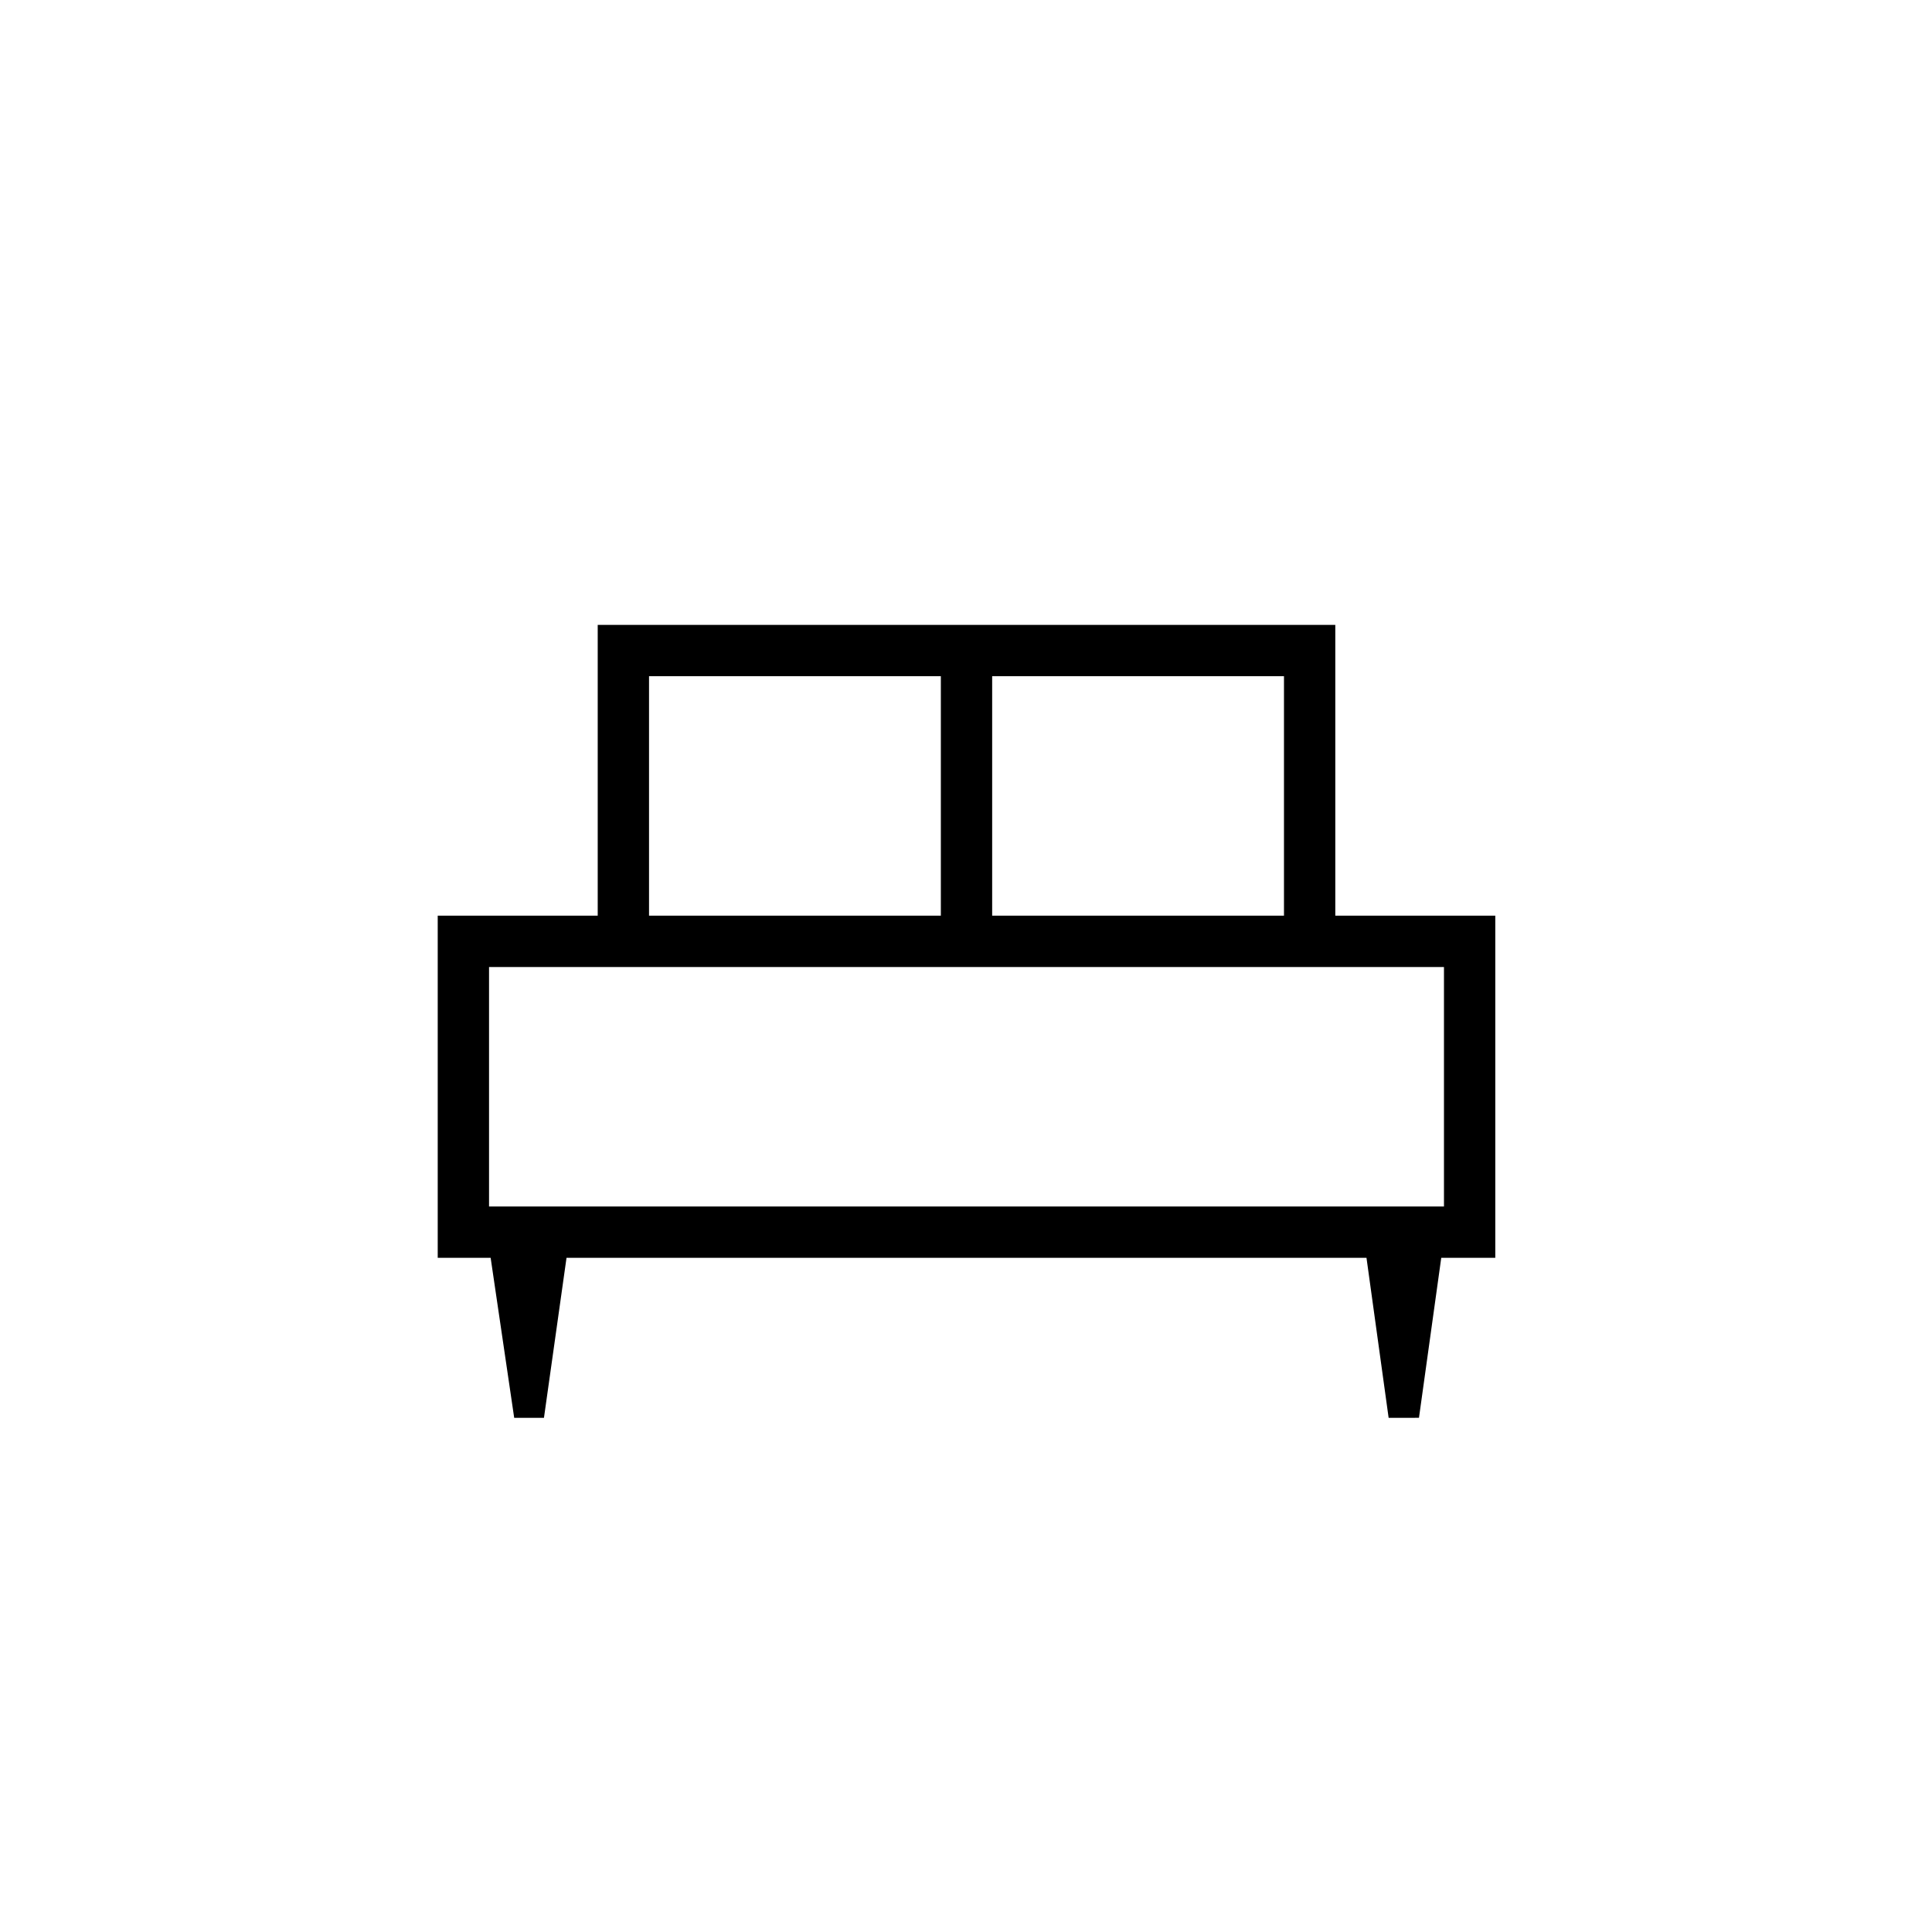 <svg xmlns="http://www.w3.org/2000/svg" height="24" viewBox="0 -960 960 960" width="24"><path d="M270.29-255.5H255.5L243.8-335h-26.3v-170H297v-144.5h366.5V-505H743v170h-26.85l-11.07 79.5H690L679-335H281.5l-11.21 79.5ZM493-505h145v-119H493v119Zm-170.5 0h145v-119h-145v119ZM243-360.5h474.5v-119H243v119Zm474.5 0H243h474.5Z"/></svg>